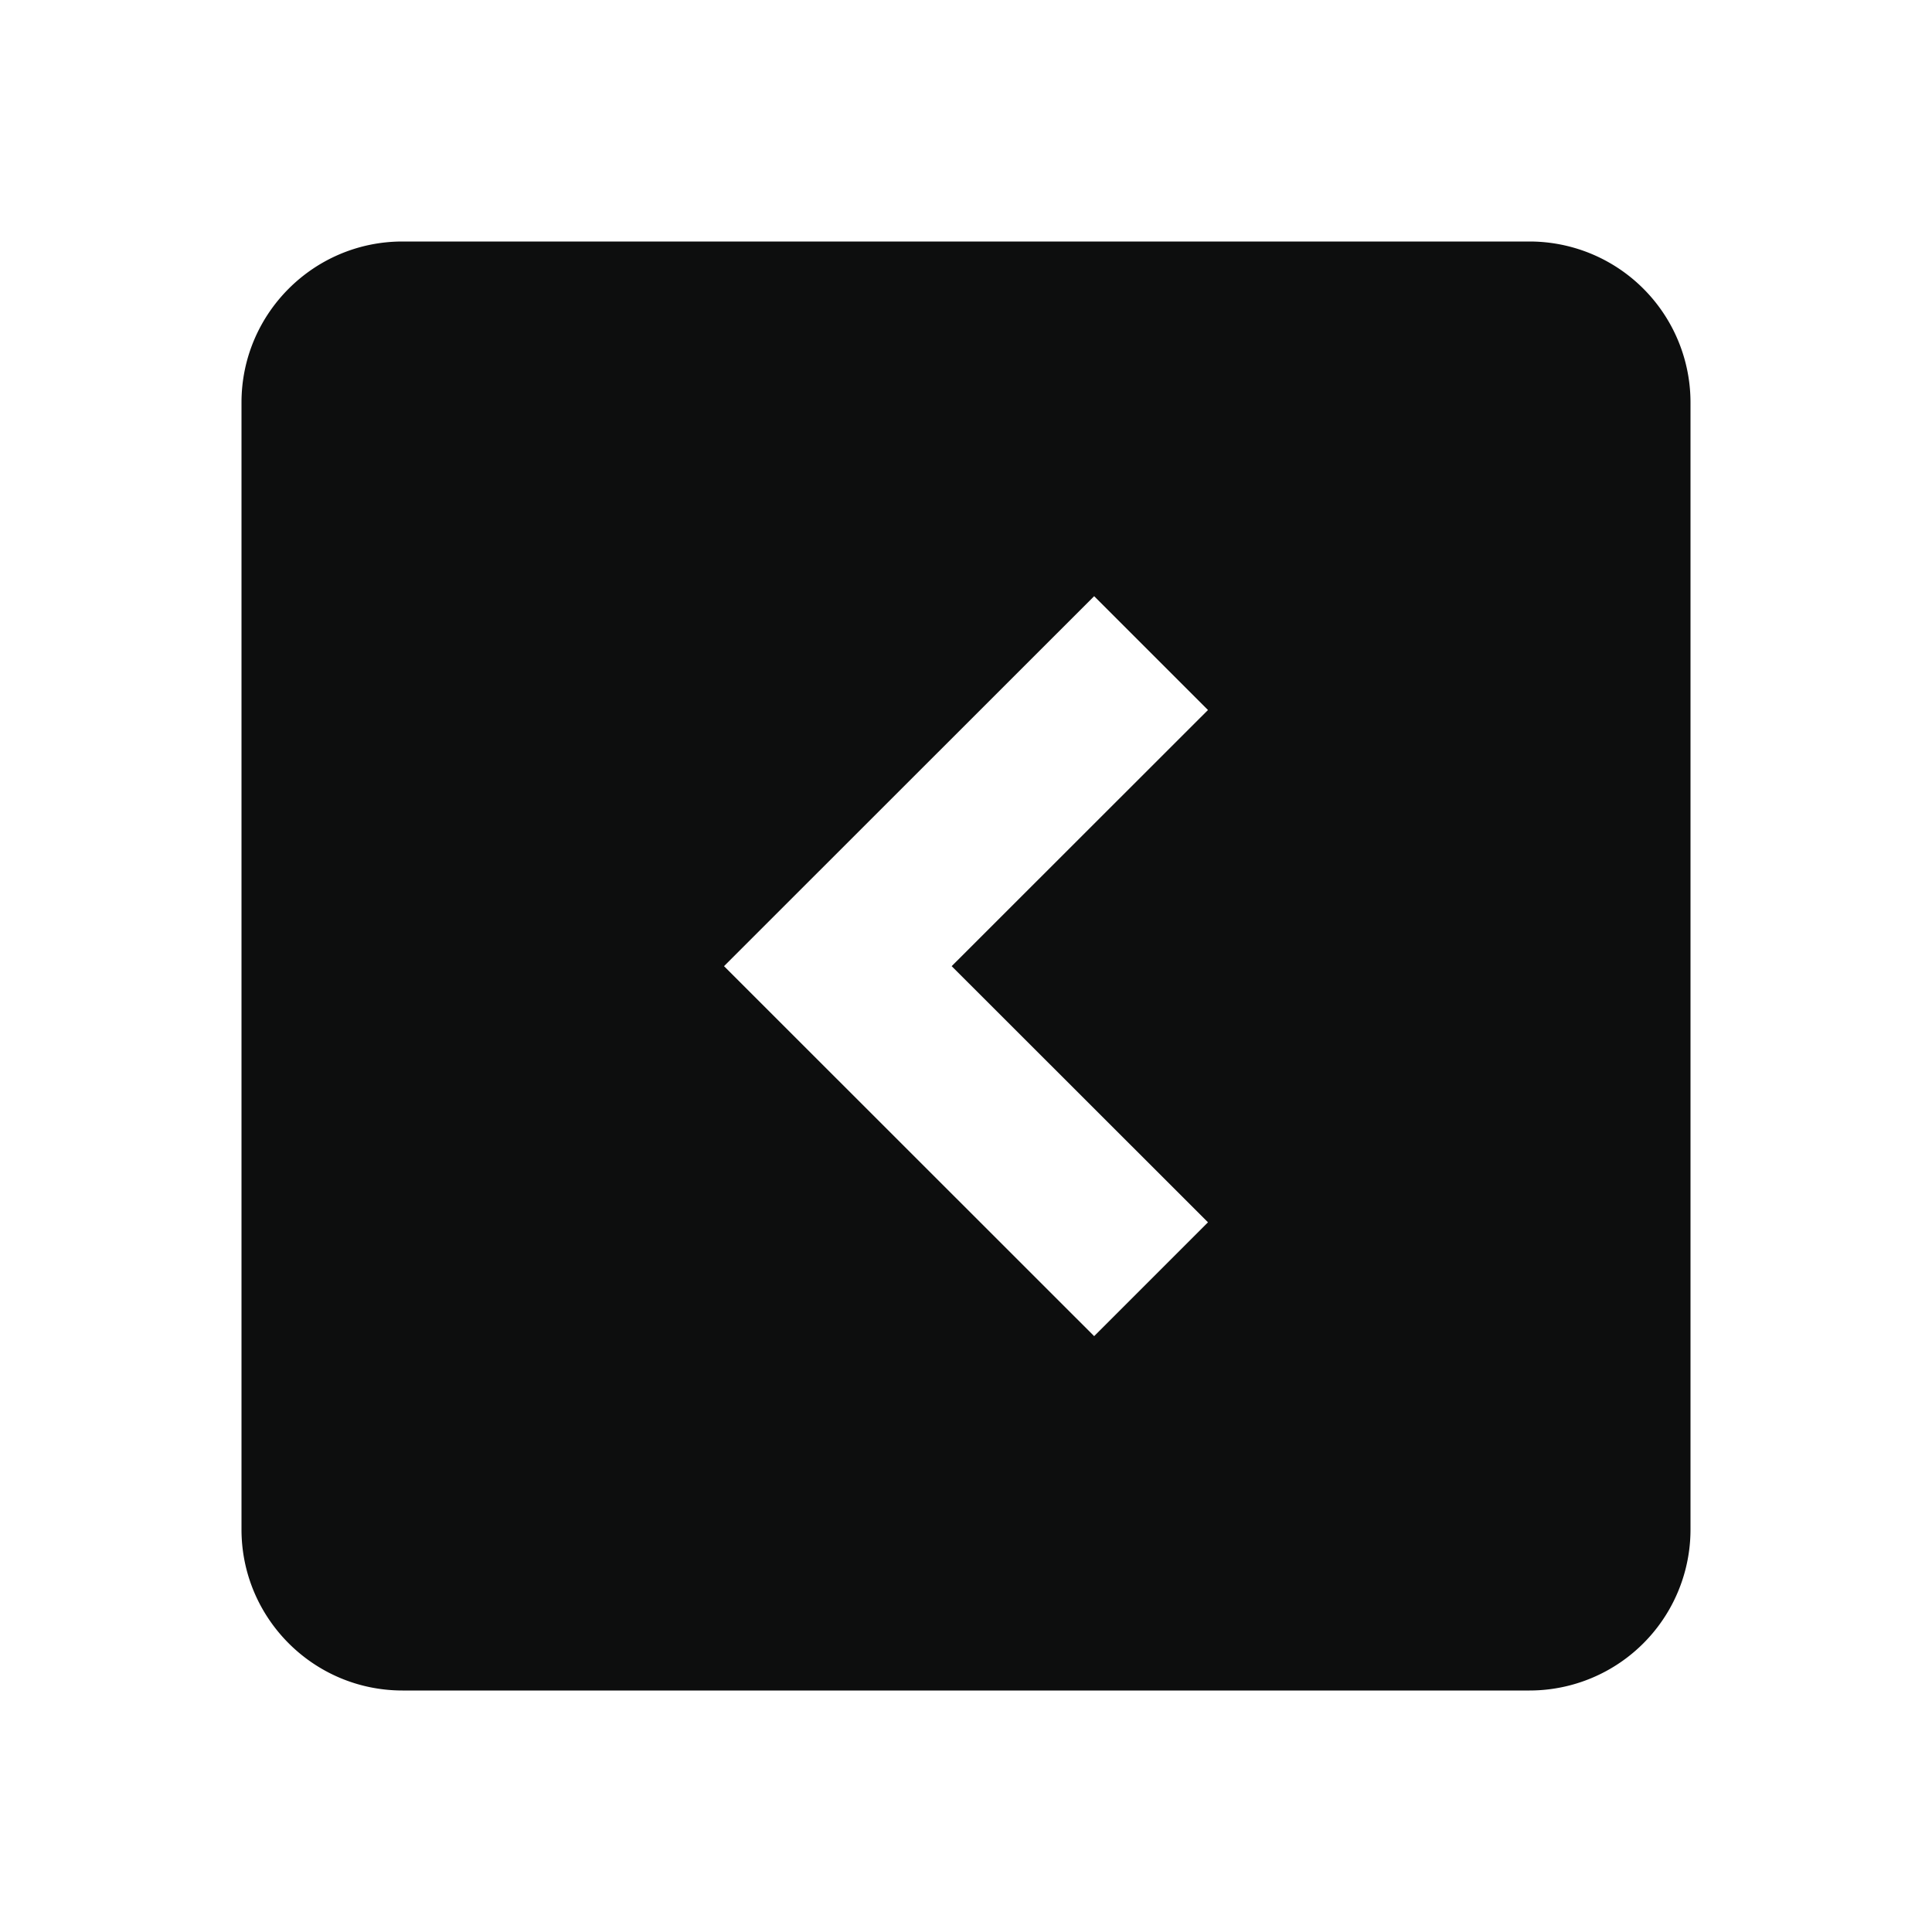 <svg xmlns="http://www.w3.org/2000/svg" baseProfile="full" viewBox="0 0 24.00 24.00"><path fill="#0D0E0E" d="M13.592 7.406l-4.598 4.596 4.598 4.596 1.414-1.414-3.184-3.182 3.184-3.182M19 3a2 2 0 0 1 2 2v14a2 2 0 0 1-2 2H5c-1.103 0-2-.896-2-2V5c0-1.104.897-2 2-2h14z"/></svg>